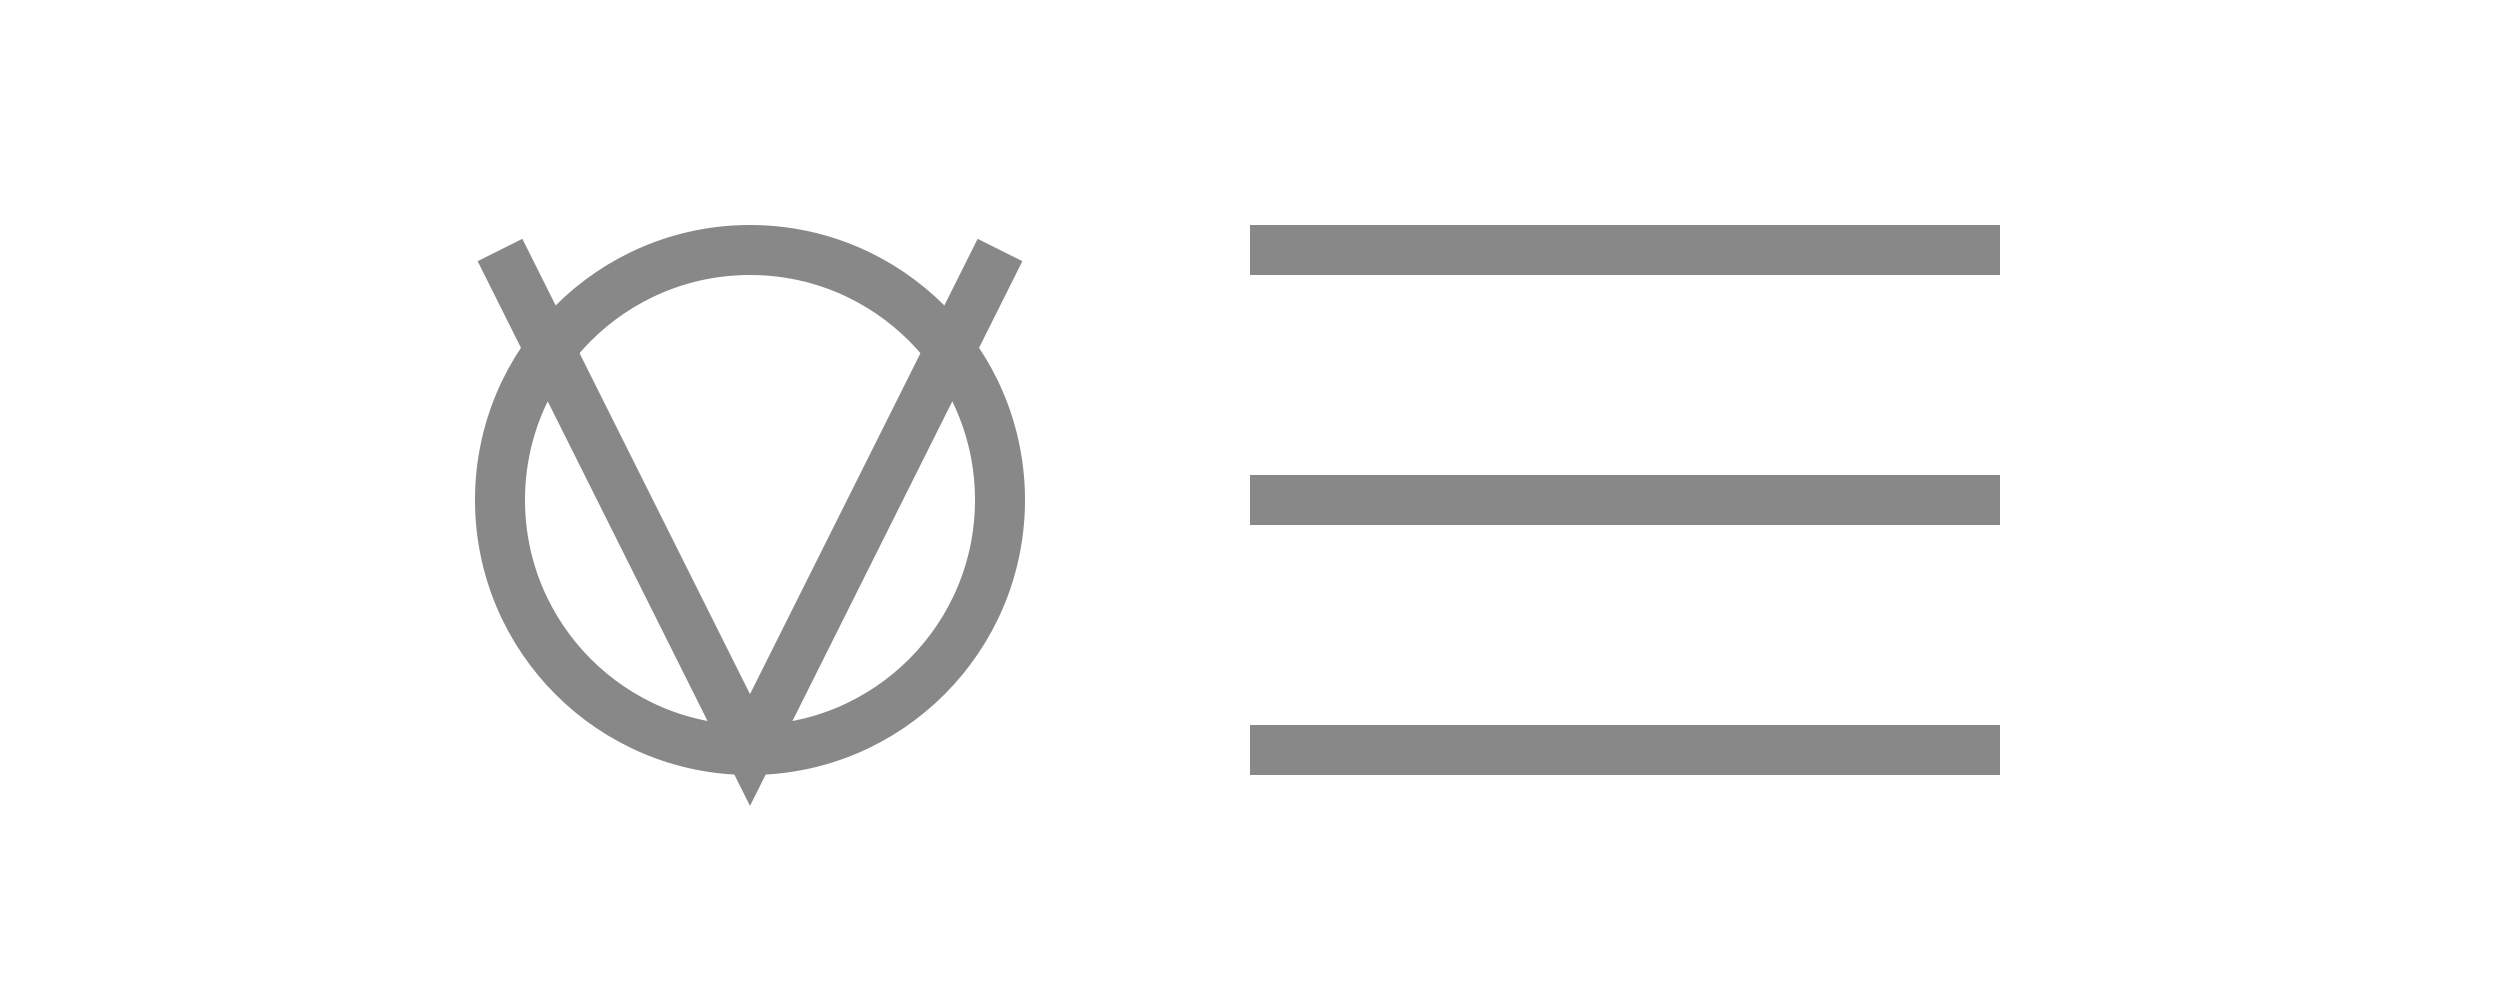 <svg width="150" height="60" viewBox="0 0 150 60" fill="none" xmlns="http://www.w3.org/2000/svg">
  <path d="M30 15L45 45L60 15" stroke="#888" stroke-width="3"/>
  <circle cx="45" cy="30" r="15" stroke="#888" stroke-width="3"/>
  <path d="M75 15H120" stroke="#888" stroke-width="3"/>
  <path d="M75 30H120" stroke="#888" stroke-width="3"/>
  <path d="M75 45H120" stroke="#888" stroke-width="3"/>
</svg>